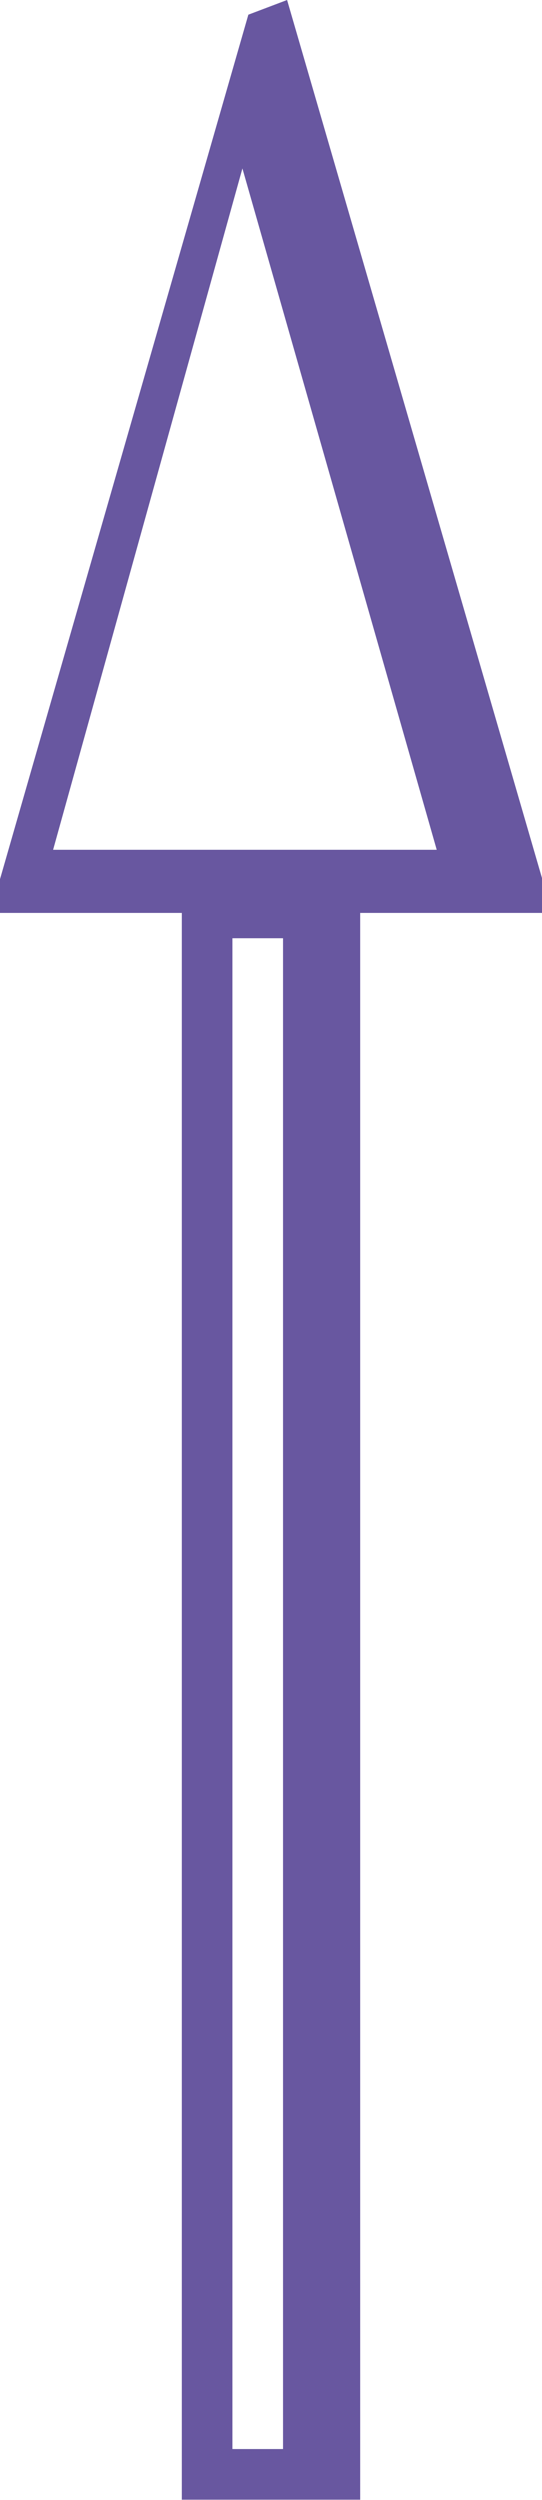<?xml version="1.0" encoding="UTF-8"?><svg xmlns="http://www.w3.org/2000/svg" viewBox="0 0 17.35 79.99"><defs><style>.d{fill:none;stroke:#6857a0;stroke-miterlimit:10;stroke-width:1.62px;}.e{fill:#6857a0;}</style></defs><g id="a"/><g id="b"><g id="c"><g><path class="e" d="M0,29.21v-1.08L7.95,.47l1.24-.47,8.17,28.13v1.08H0ZM7.76,5.39L1.7,27.19H13.98L7.76,5.39Z"/><rect class="d" x="6.63" y="29.21" width="4.09" height="49.96"/><rect class="e" x="9.06" y="29.21" width="1.66" height="49.96"/></g></g></g></svg>